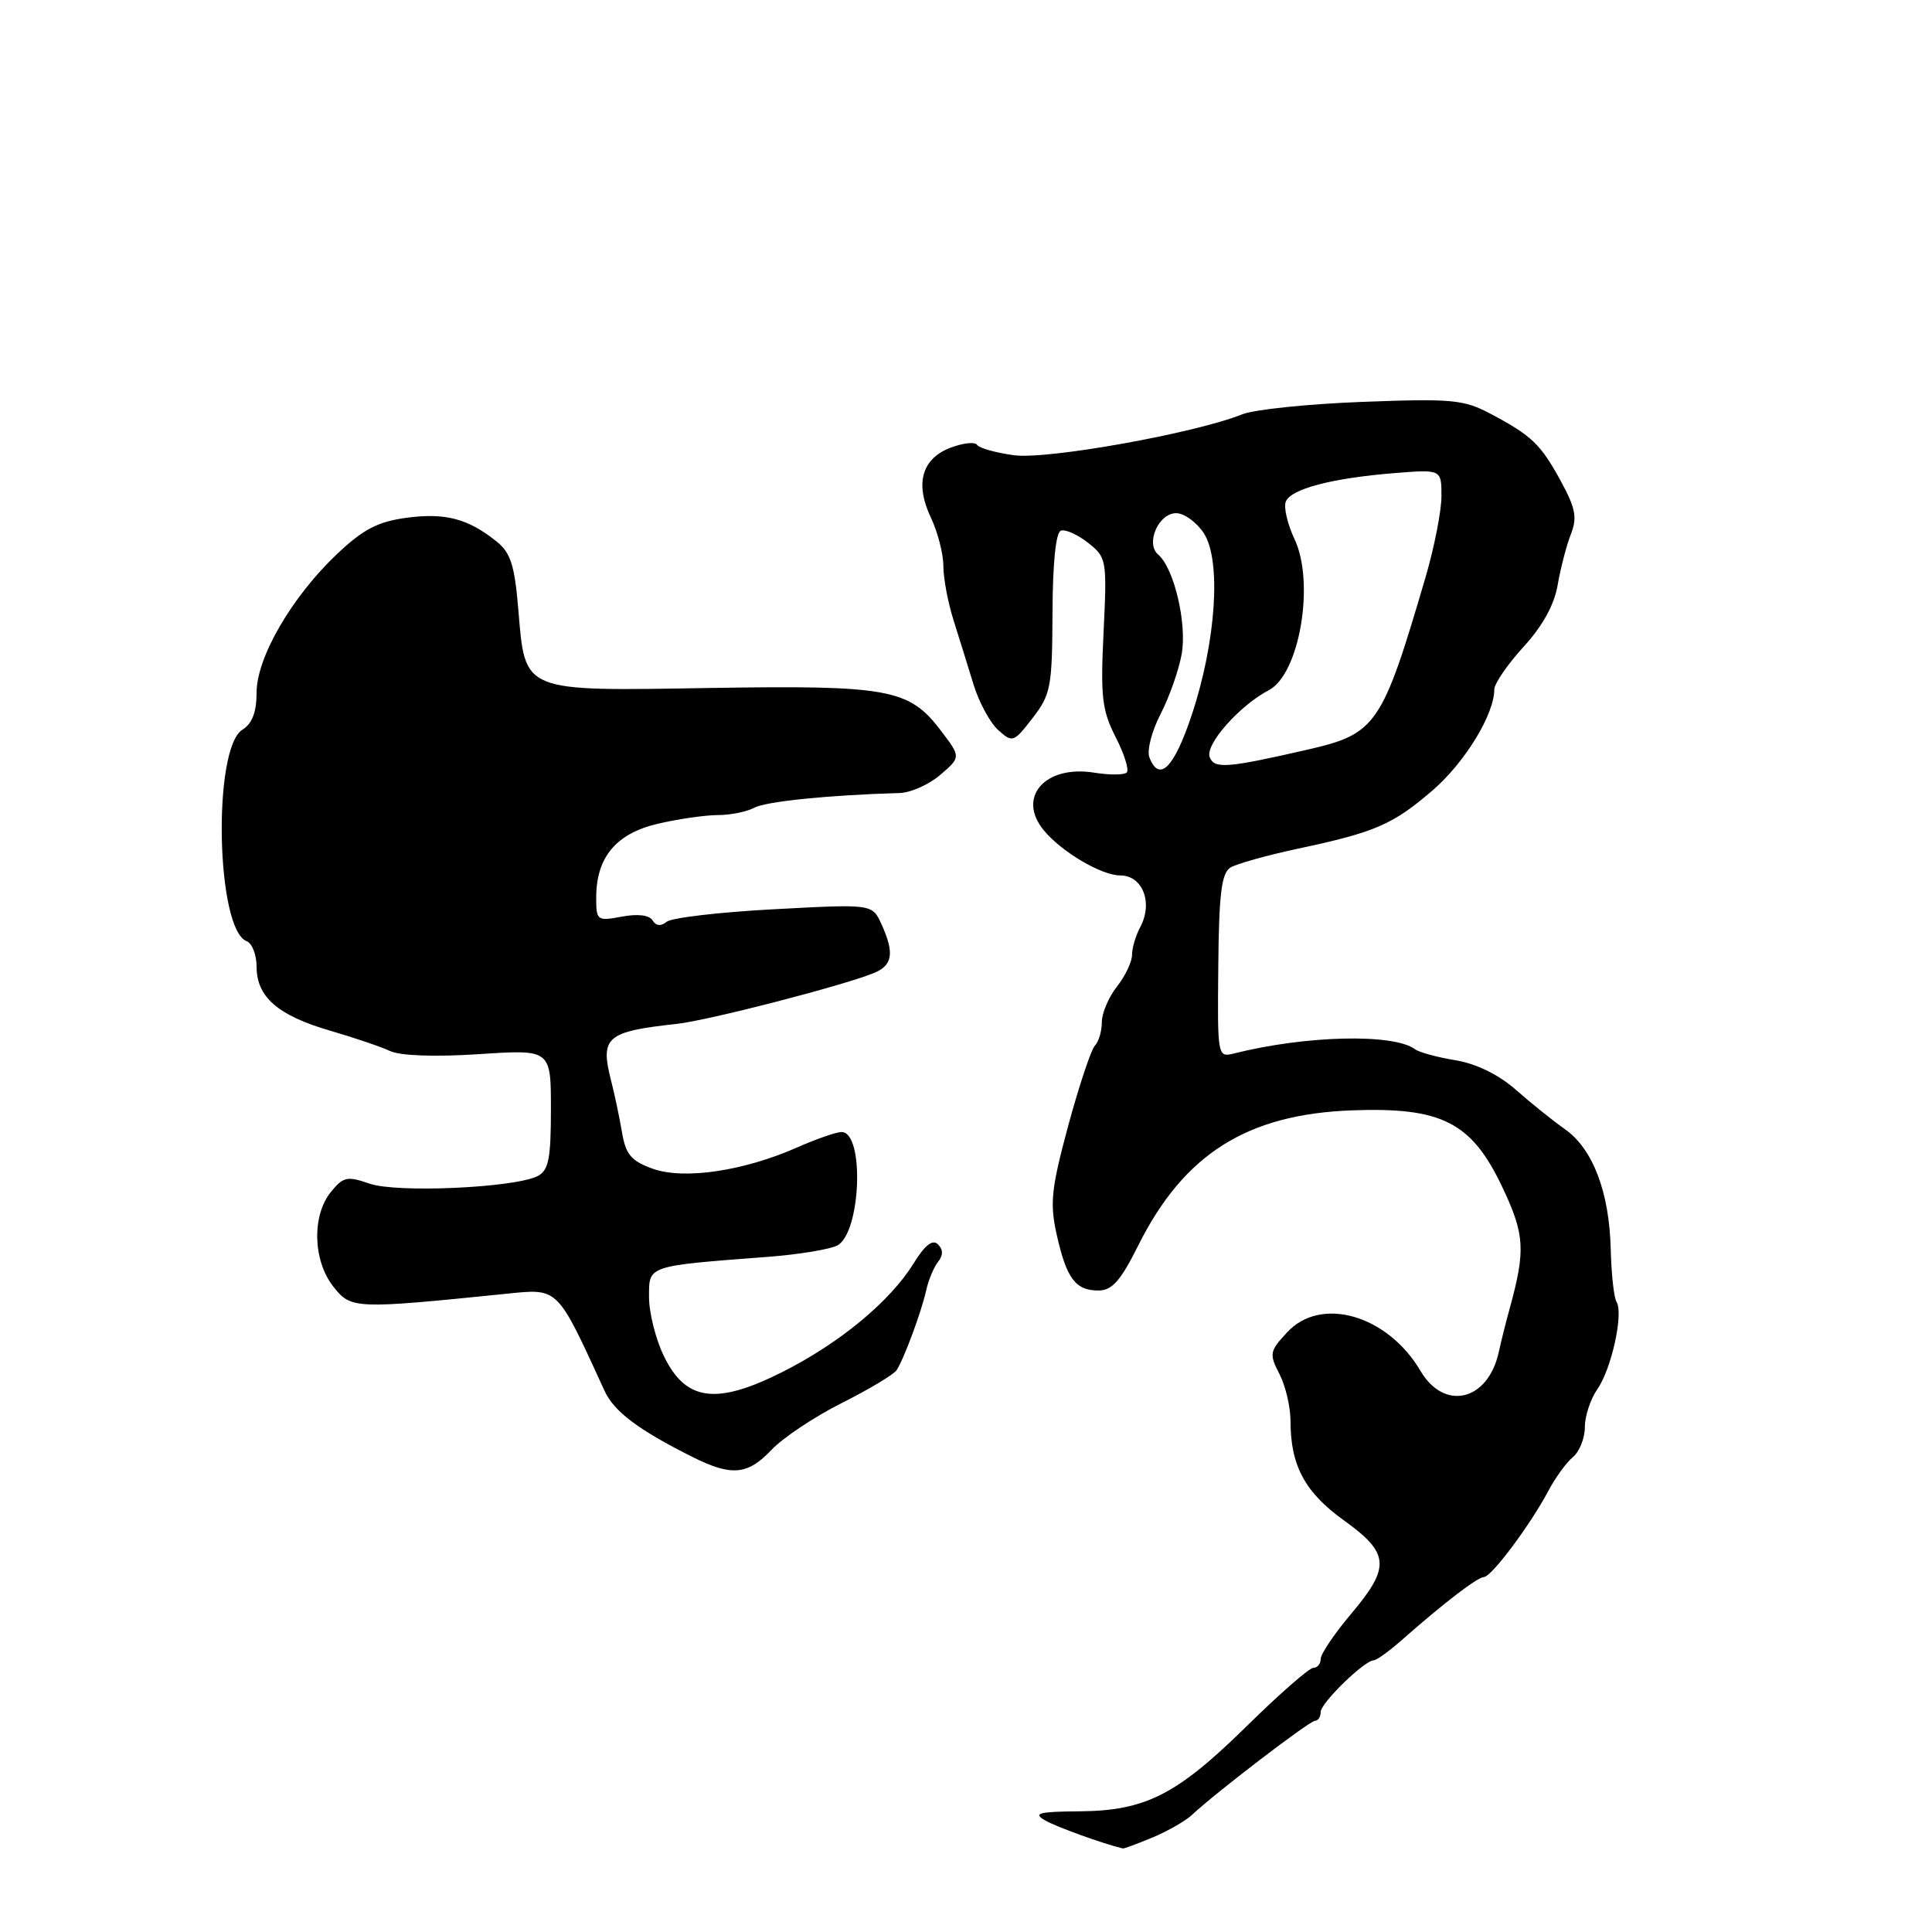 <?xml version="1.0" encoding="UTF-8" standalone="no"?>
<!DOCTYPE svg PUBLIC "-//W3C//DTD SVG 1.1//EN" "http://www.w3.org/Graphics/SVG/1.1/DTD/svg11.dtd" >
<svg xmlns="http://www.w3.org/2000/svg" xmlns:xlink="http://www.w3.org/1999/xlink" version="1.1" viewBox="0 0 256 256">
 <g >
 <path fill="currentColor"
d=" M 152.73 243.47 C 154.74 242.63 157.09 241.28 157.95 240.48 C 161.06 237.55 173.52 228.02 174.25 228.01 C 174.66 228.01 175.00 227.48 175.00 226.84 C 175.00 225.65 180.81 220.00 182.03 220.00 C 182.40 220.00 184.11 218.76 185.82 217.25 C 191.37 212.36 195.75 209.00 196.64 208.96 C 197.65 208.92 202.78 202.05 205.17 197.54 C 206.09 195.80 207.55 193.79 208.42 193.07 C 209.29 192.35 210.00 190.56 210.00 189.10 C 210.00 187.64 210.75 185.38 211.66 184.07 C 213.53 181.40 215.15 174.04 214.20 172.51 C 213.85 171.95 213.51 168.80 213.43 165.50 C 213.24 157.94 211.06 152.23 207.37 149.63 C 205.79 148.52 202.86 146.17 200.87 144.41 C 198.57 142.39 195.63 140.95 192.87 140.49 C 190.46 140.10 188.05 139.44 187.50 139.03 C 184.67 136.92 173.06 137.19 163.51 139.59 C 161.33 140.13 161.31 140.04 161.43 128.02 C 161.51 118.50 161.86 115.70 163.02 114.97 C 163.83 114.46 167.88 113.33 172.00 112.45 C 182.26 110.27 184.59 109.25 189.88 104.68 C 194.13 100.99 198.00 94.65 198.00 91.37 C 198.00 90.59 199.74 88.05 201.86 85.73 C 204.40 82.95 205.96 80.13 206.40 77.50 C 206.78 75.30 207.56 72.29 208.14 70.81 C 209.01 68.59 208.78 67.36 206.85 63.81 C 204.15 58.86 203.00 57.75 197.55 54.85 C 193.95 52.94 192.43 52.80 180.55 53.25 C 173.37 53.52 166.19 54.26 164.60 54.90 C 158.32 57.42 138.74 60.93 134.35 60.32 C 131.93 59.99 129.73 59.37 129.47 58.95 C 129.21 58.52 127.63 58.69 125.96 59.32 C 122.13 60.77 121.20 64.10 123.37 68.64 C 124.26 70.53 125.00 73.39 125.00 75.00 C 125.00 76.61 125.61 79.86 126.36 82.22 C 127.10 84.57 128.30 88.41 129.01 90.74 C 129.73 93.07 131.19 95.77 132.27 96.74 C 134.16 98.44 134.32 98.39 136.83 95.14 C 139.24 92.02 139.42 91.03 139.46 81.23 C 139.49 74.58 139.90 70.53 140.58 70.31 C 141.18 70.11 142.80 70.84 144.18 71.93 C 146.63 73.86 146.69 74.16 146.23 83.75 C 145.81 92.33 146.02 94.12 147.83 97.67 C 148.98 99.92 149.64 102.03 149.30 102.36 C 148.97 102.70 147.02 102.71 144.98 102.38 C 138.47 101.34 134.71 105.63 138.29 110.00 C 140.65 112.87 145.94 116.00 148.44 116.00 C 151.41 116.00 152.81 119.62 151.09 122.84 C 150.49 123.96 150.00 125.61 150.00 126.53 C 150.00 127.44 149.10 129.33 148.00 130.73 C 146.90 132.13 146.00 134.24 146.00 135.43 C 146.00 136.63 145.59 138.03 145.08 138.55 C 144.58 139.07 142.99 143.84 141.55 149.14 C 139.29 157.53 139.09 159.42 140.02 163.60 C 141.32 169.41 142.51 171.00 145.54 171.00 C 147.35 171.00 148.48 169.73 150.83 165.02 C 156.87 152.93 165.22 147.65 179.10 147.13 C 191.05 146.68 195.00 148.70 199.07 157.31 C 202.05 163.61 202.17 165.65 200.01 173.50 C 199.55 175.15 198.91 177.71 198.59 179.18 C 197.16 185.64 191.39 187.02 188.23 181.66 C 183.85 174.24 175.04 171.69 170.55 176.54 C 168.22 179.05 168.16 179.40 169.53 182.06 C 170.34 183.62 171.00 186.43 171.00 188.30 C 171.00 194.20 172.91 197.75 178.09 201.47 C 184.14 205.82 184.28 207.63 179.00 213.88 C 176.80 216.49 175.00 219.16 175.00 219.81 C 175.00 220.47 174.56 221.00 174.02 221.00 C 173.49 221.00 169.55 224.44 165.27 228.65 C 155.94 237.83 151.80 239.94 143.00 240.01 C 137.65 240.05 136.85 240.26 138.46 241.20 C 139.96 242.07 146.16 244.31 148.78 244.93 C 148.94 244.97 150.71 244.31 152.73 243.47 Z  M 102.24 192.10 C 103.75 190.51 107.94 187.71 111.56 185.90 C 115.17 184.08 118.44 182.12 118.81 181.55 C 119.81 179.99 122.08 173.86 122.72 171.00 C 123.02 169.62 123.73 167.92 124.29 167.21 C 124.99 166.33 124.99 165.59 124.28 164.88 C 123.58 164.18 122.57 164.96 121.06 167.40 C 117.94 172.45 111.26 177.98 103.66 181.80 C 94.90 186.21 90.85 185.66 87.97 179.69 C 86.88 177.46 86.00 173.94 86.00 171.87 C 86.00 167.65 85.63 167.77 101.85 166.53 C 105.89 166.22 109.98 165.54 110.95 165.03 C 114.09 163.35 114.58 150.00 111.51 150.00 C 110.82 150.00 108.19 150.91 105.68 152.02 C 98.54 155.18 90.61 156.35 86.48 154.86 C 83.63 153.83 82.91 152.97 82.42 150.05 C 82.09 148.10 81.44 145.00 80.97 143.18 C 79.50 137.41 80.34 136.69 89.68 135.67 C 93.85 135.21 111.47 130.67 115.75 128.95 C 118.29 127.93 118.55 126.30 116.79 122.44 C 115.58 119.78 115.58 119.78 102.54 120.48 C 95.37 120.86 88.98 121.61 88.34 122.14 C 87.58 122.76 86.93 122.70 86.47 121.96 C 86.04 121.25 84.49 121.06 82.39 121.46 C 79.12 122.07 79.00 121.98 79.00 118.95 C 79.00 113.58 81.64 110.43 87.21 109.14 C 89.93 108.51 93.50 108.00 95.14 108.00 C 96.79 108.00 98.95 107.56 99.95 107.03 C 101.51 106.19 109.82 105.35 119.19 105.08 C 120.68 105.04 123.11 103.95 124.61 102.66 C 127.34 100.31 127.34 100.31 124.59 96.71 C 120.46 91.29 117.69 90.78 94.09 91.16 C 69.00 91.57 69.61 91.82 68.68 80.76 C 68.19 74.89 67.66 73.23 65.79 71.74 C 62.01 68.72 59.02 67.93 53.92 68.60 C 50.09 69.11 48.16 70.11 44.70 73.37 C 38.68 79.06 34.00 87.10 34.00 91.77 C 34.00 94.35 33.42 95.88 32.12 96.69 C 28.15 99.17 28.63 123.15 32.68 124.71 C 33.41 124.99 34.00 126.52 34.00 128.11 C 34.00 132.09 36.82 134.55 43.68 136.55 C 46.88 137.48 50.50 138.71 51.72 139.28 C 53.07 139.90 57.66 140.06 63.47 139.68 C 73.00 139.05 73.00 139.05 73.00 146.99 C 73.00 153.54 72.69 155.09 71.25 155.83 C 68.21 157.39 52.58 158.10 48.97 156.84 C 46.00 155.81 45.48 155.92 43.83 157.96 C 41.31 161.08 41.46 167.04 44.16 170.47 C 46.51 173.46 46.93 173.48 67.00 171.44 C 74.07 170.72 73.73 170.39 80.10 184.28 C 81.36 187.04 84.60 189.48 91.79 193.07 C 96.95 195.65 99.08 195.45 102.24 192.10 Z  M 152.30 100.35 C 151.95 99.44 152.62 96.85 153.79 94.60 C 154.95 92.34 156.21 88.77 156.58 86.66 C 157.30 82.59 155.56 75.27 153.47 73.49 C 151.75 72.03 153.50 68.00 155.85 68.00 C 156.91 68.00 158.55 69.19 159.51 70.65 C 161.86 74.24 161.14 85.05 157.91 94.74 C 155.57 101.77 153.60 103.74 152.30 100.35 Z  M 160.29 100.32 C 159.66 98.67 164.24 93.48 168.13 91.45 C 172.21 89.31 174.26 77.18 171.52 71.41 C 170.60 69.46 170.08 67.24 170.37 66.48 C 171.02 64.79 176.46 63.36 184.75 62.69 C 191.00 62.19 191.00 62.19 191.00 65.74 C 191.00 67.69 190.06 72.48 188.92 76.39 C 183.13 96.15 182.39 97.24 173.26 99.33 C 162.56 101.78 160.90 101.91 160.29 100.32 Z "/>
</g>
</svg>